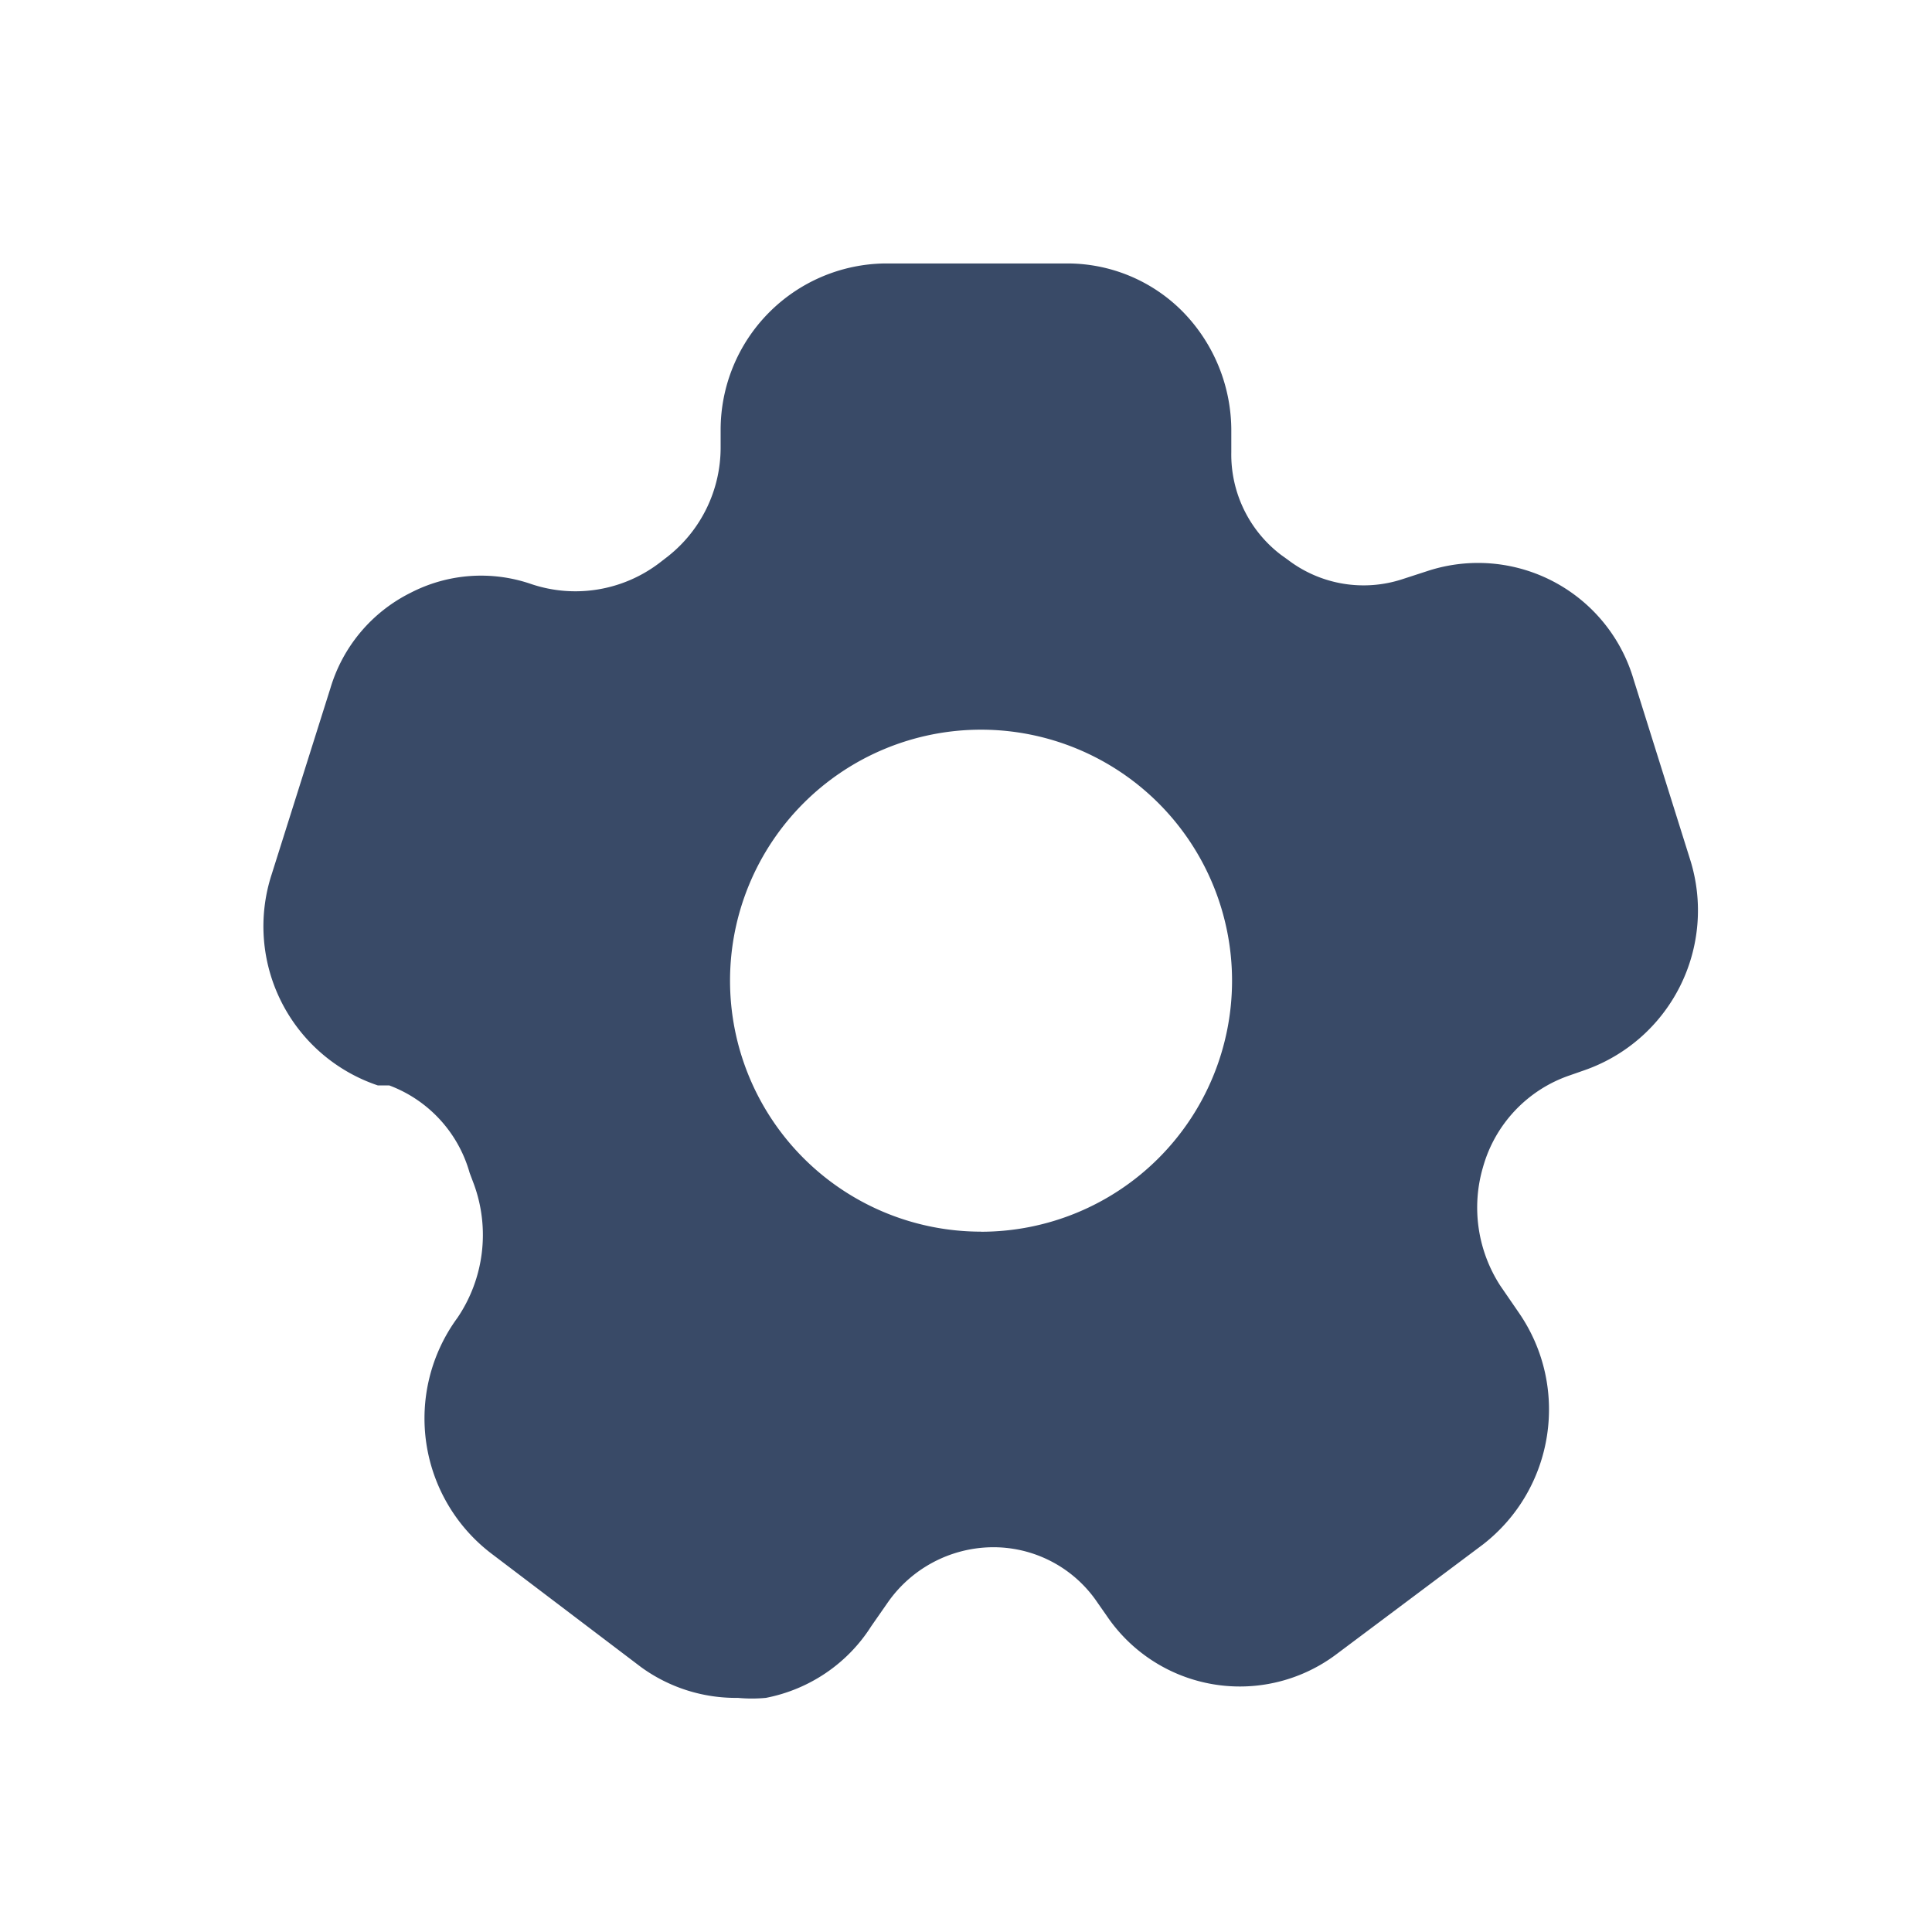<svg width="22" height="22" viewBox="0 0 22 22" xmlns="http://www.w3.org/2000/svg">
    <path d="m19.248 9.795-.646-2.058a1.846 1.846 0 0 0-2.352-1.233l-.277.09a1.421 1.421 0 0 1-1.299-.213l-.09-.065a1.437 1.437 0 0 1-.563-1.168v-.229a1.936 1.936 0 0 0-.555-1.372A1.846 1.846 0 0 0 12.159 3h-2.083a1.895 1.895 0 0 0-1.87 1.903v.196c-.001.48-.22.934-.596 1.233l-.106.082c-.416.314-.96.403-1.454.237a1.748 1.748 0 0 0-1.372.098 1.78 1.78 0 0 0-.915 1.086l-.67 2.123a1.911 1.911 0 0 0 1.21 2.402h.13c.446.167.786.537.915.996l.049.13a1.683 1.683 0 0 1-.188 1.52 1.936 1.936 0 0 0 .4 2.695l1.69 1.282c.32.233.707.356 1.103.351.106.01.213.01.319 0 .495-.096.93-.39 1.2-.816l.188-.27a1.47 1.47 0 0 1 1.168-.629 1.43 1.43 0 0 1 1.225.637l.098.14a1.83 1.83 0 0 0 2.63.432l1.657-1.241c.814-.633.993-1.79.409-2.638l-.213-.31c-.258-.4-.33-.892-.196-1.348.137-.49.507-.882.989-1.046l.163-.057a1.927 1.927 0 0 0 1.209-2.393zm-8.077 4.23a2.858 2.858 0 1 1 0-5.716 2.858 2.858 0 0 1 0 5.717z" fill="#394A67" fill-rule="nonzero"/>
</svg>
